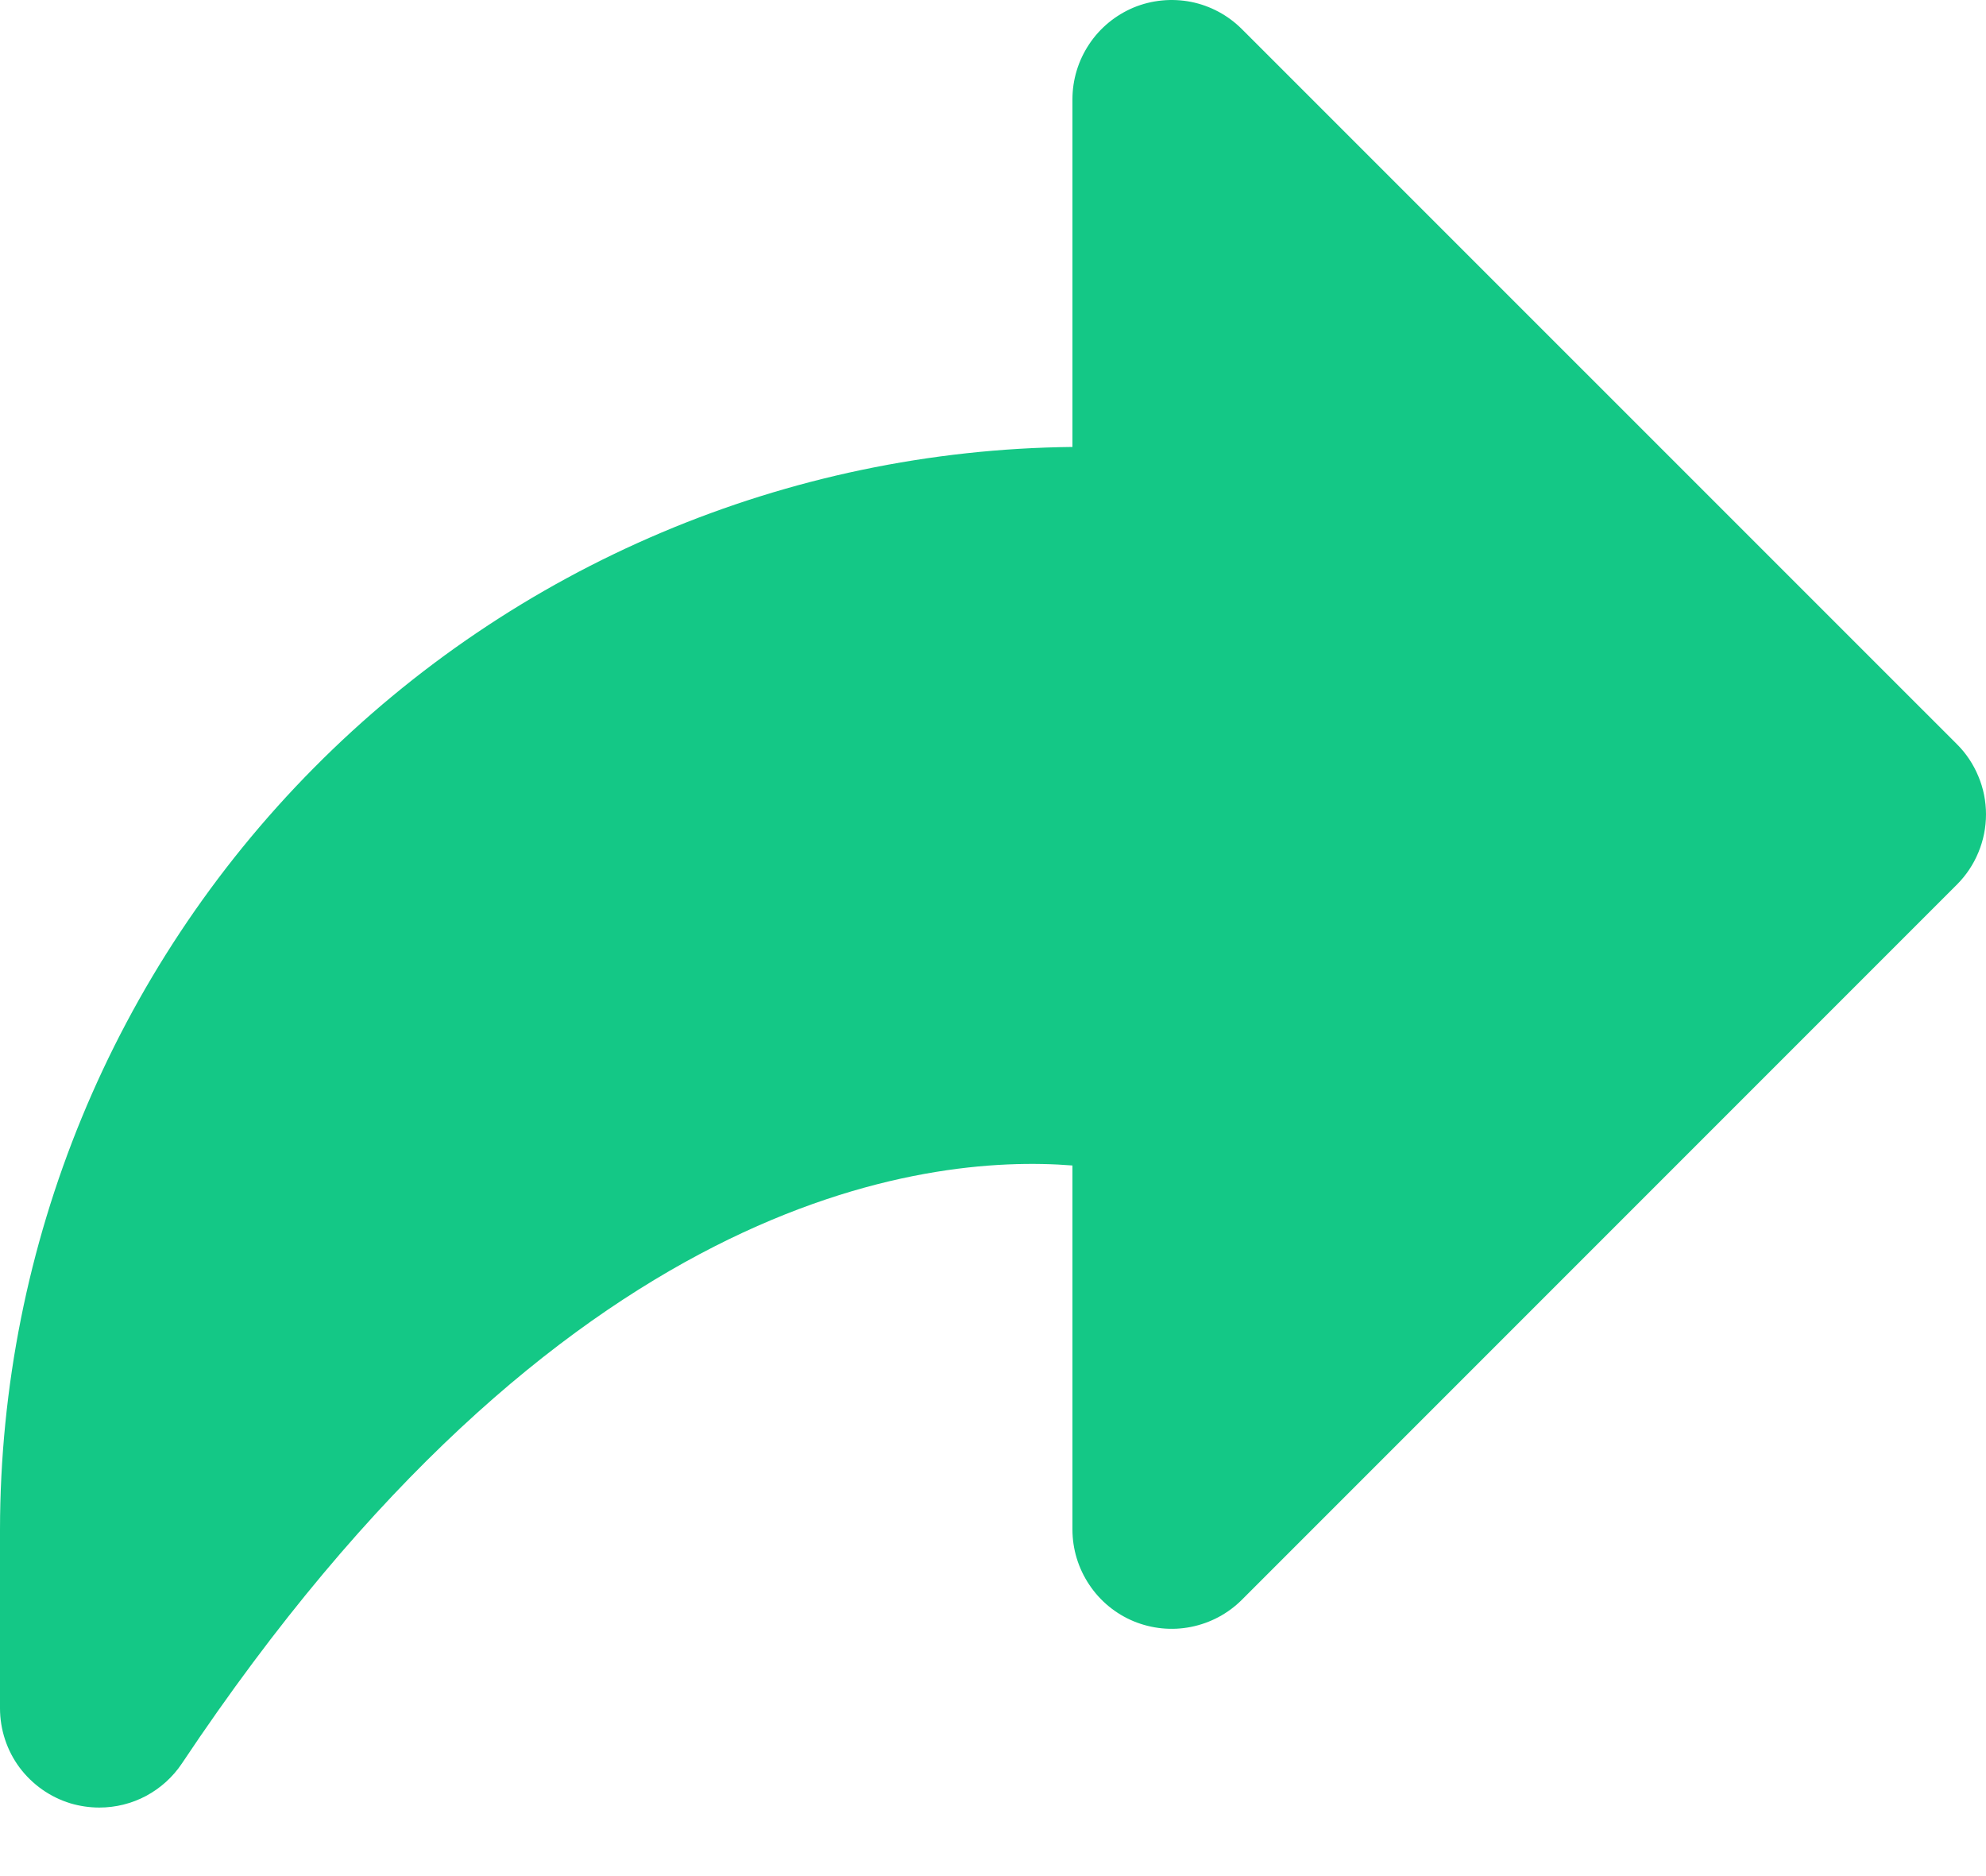 <svg width="18" height="17" viewBox="0 0 18 17" fill="none" xmlns="http://www.w3.org/2000/svg">
<path d="M11.256 0.264C11.13 0.138 10.97 0.052 10.795 0.017C10.621 -0.017 10.44 0 10.275 0.068C10.111 0.137 9.97 0.252 9.872 0.4C9.773 0.548 9.72 0.722 9.72 0.9V4.05C7.135 4.077 4.665 5.122 2.845 6.958C1.025 8.794 0.003 11.274 0 13.86V15.479C9.02069e-05 15.672 0.062 15.861 0.177 16.016C0.293 16.171 0.455 16.285 0.639 16.341C0.724 16.366 0.812 16.379 0.9 16.379C1.048 16.379 1.194 16.343 1.325 16.273C1.455 16.203 1.567 16.102 1.649 15.979C5.087 10.822 8.383 10.454 9.72 10.561V13.859C9.72 14.037 9.773 14.211 9.872 14.359C9.97 14.507 10.111 14.623 10.275 14.691C10.44 14.759 10.621 14.777 10.795 14.742C10.97 14.707 11.13 14.622 11.256 14.496L17.736 8.016C17.82 7.932 17.886 7.833 17.931 7.724C17.977 7.614 18 7.497 18 7.379C18 7.261 17.977 7.144 17.931 7.035C17.886 6.926 17.82 6.826 17.736 6.743L11.256 0.264Z" fill="#14C886"/>
</svg>
